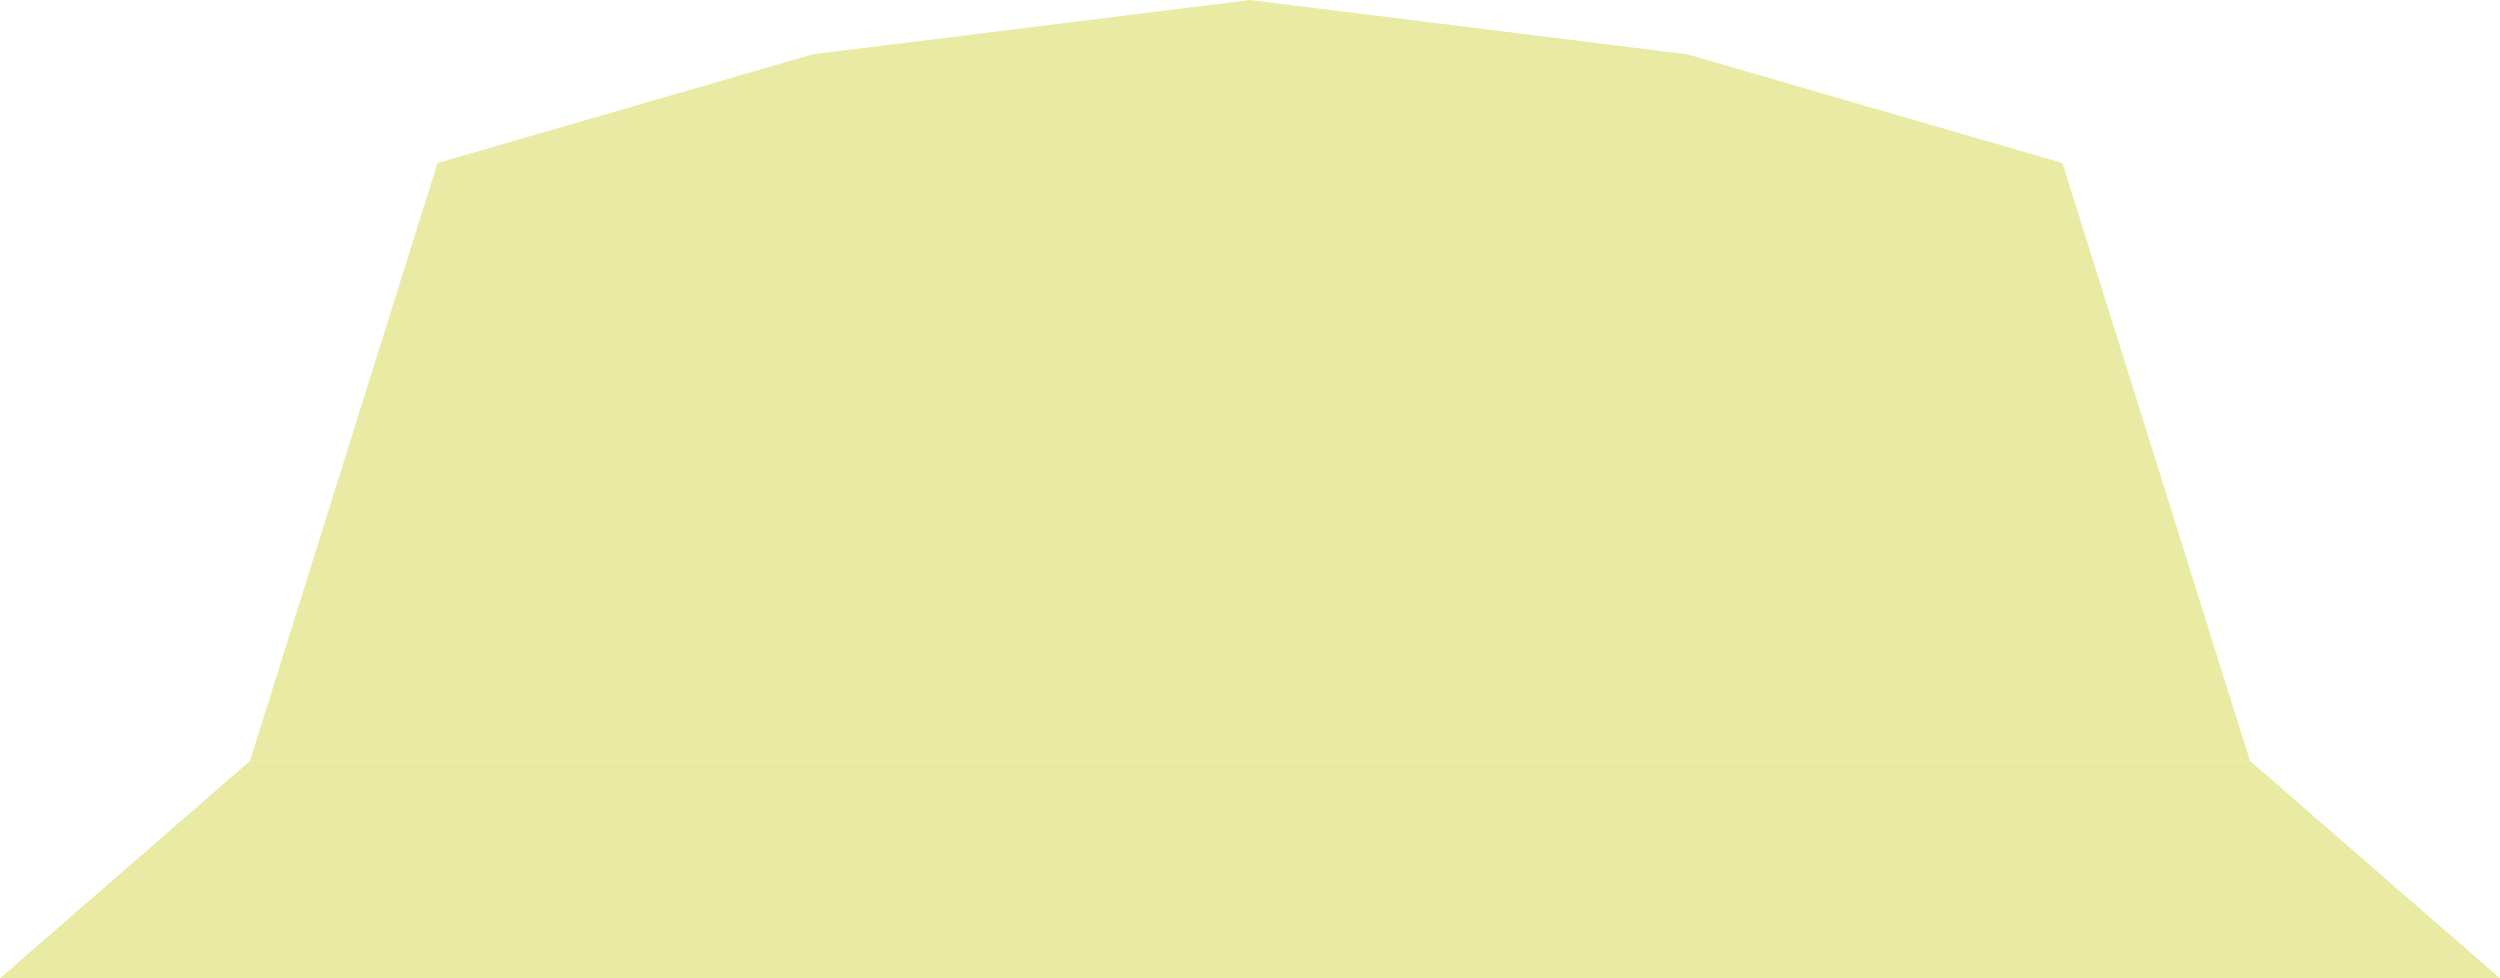 <svg width="23" height="9" viewBox="0 0 23 9" fill="none" xmlns="http://www.w3.org/2000/svg">
<path d="M2.3 7H20.7L23 9H0L2.3 7Z" fill="#E9EAA4"/>
<path d="M4.025 1.5L7.475 0.5L11.5 0L15.525 0.5L18.975 1.5L20.7 7H2.3L4.025 1.5Z" fill="#E9EAA4"/>
</svg>
